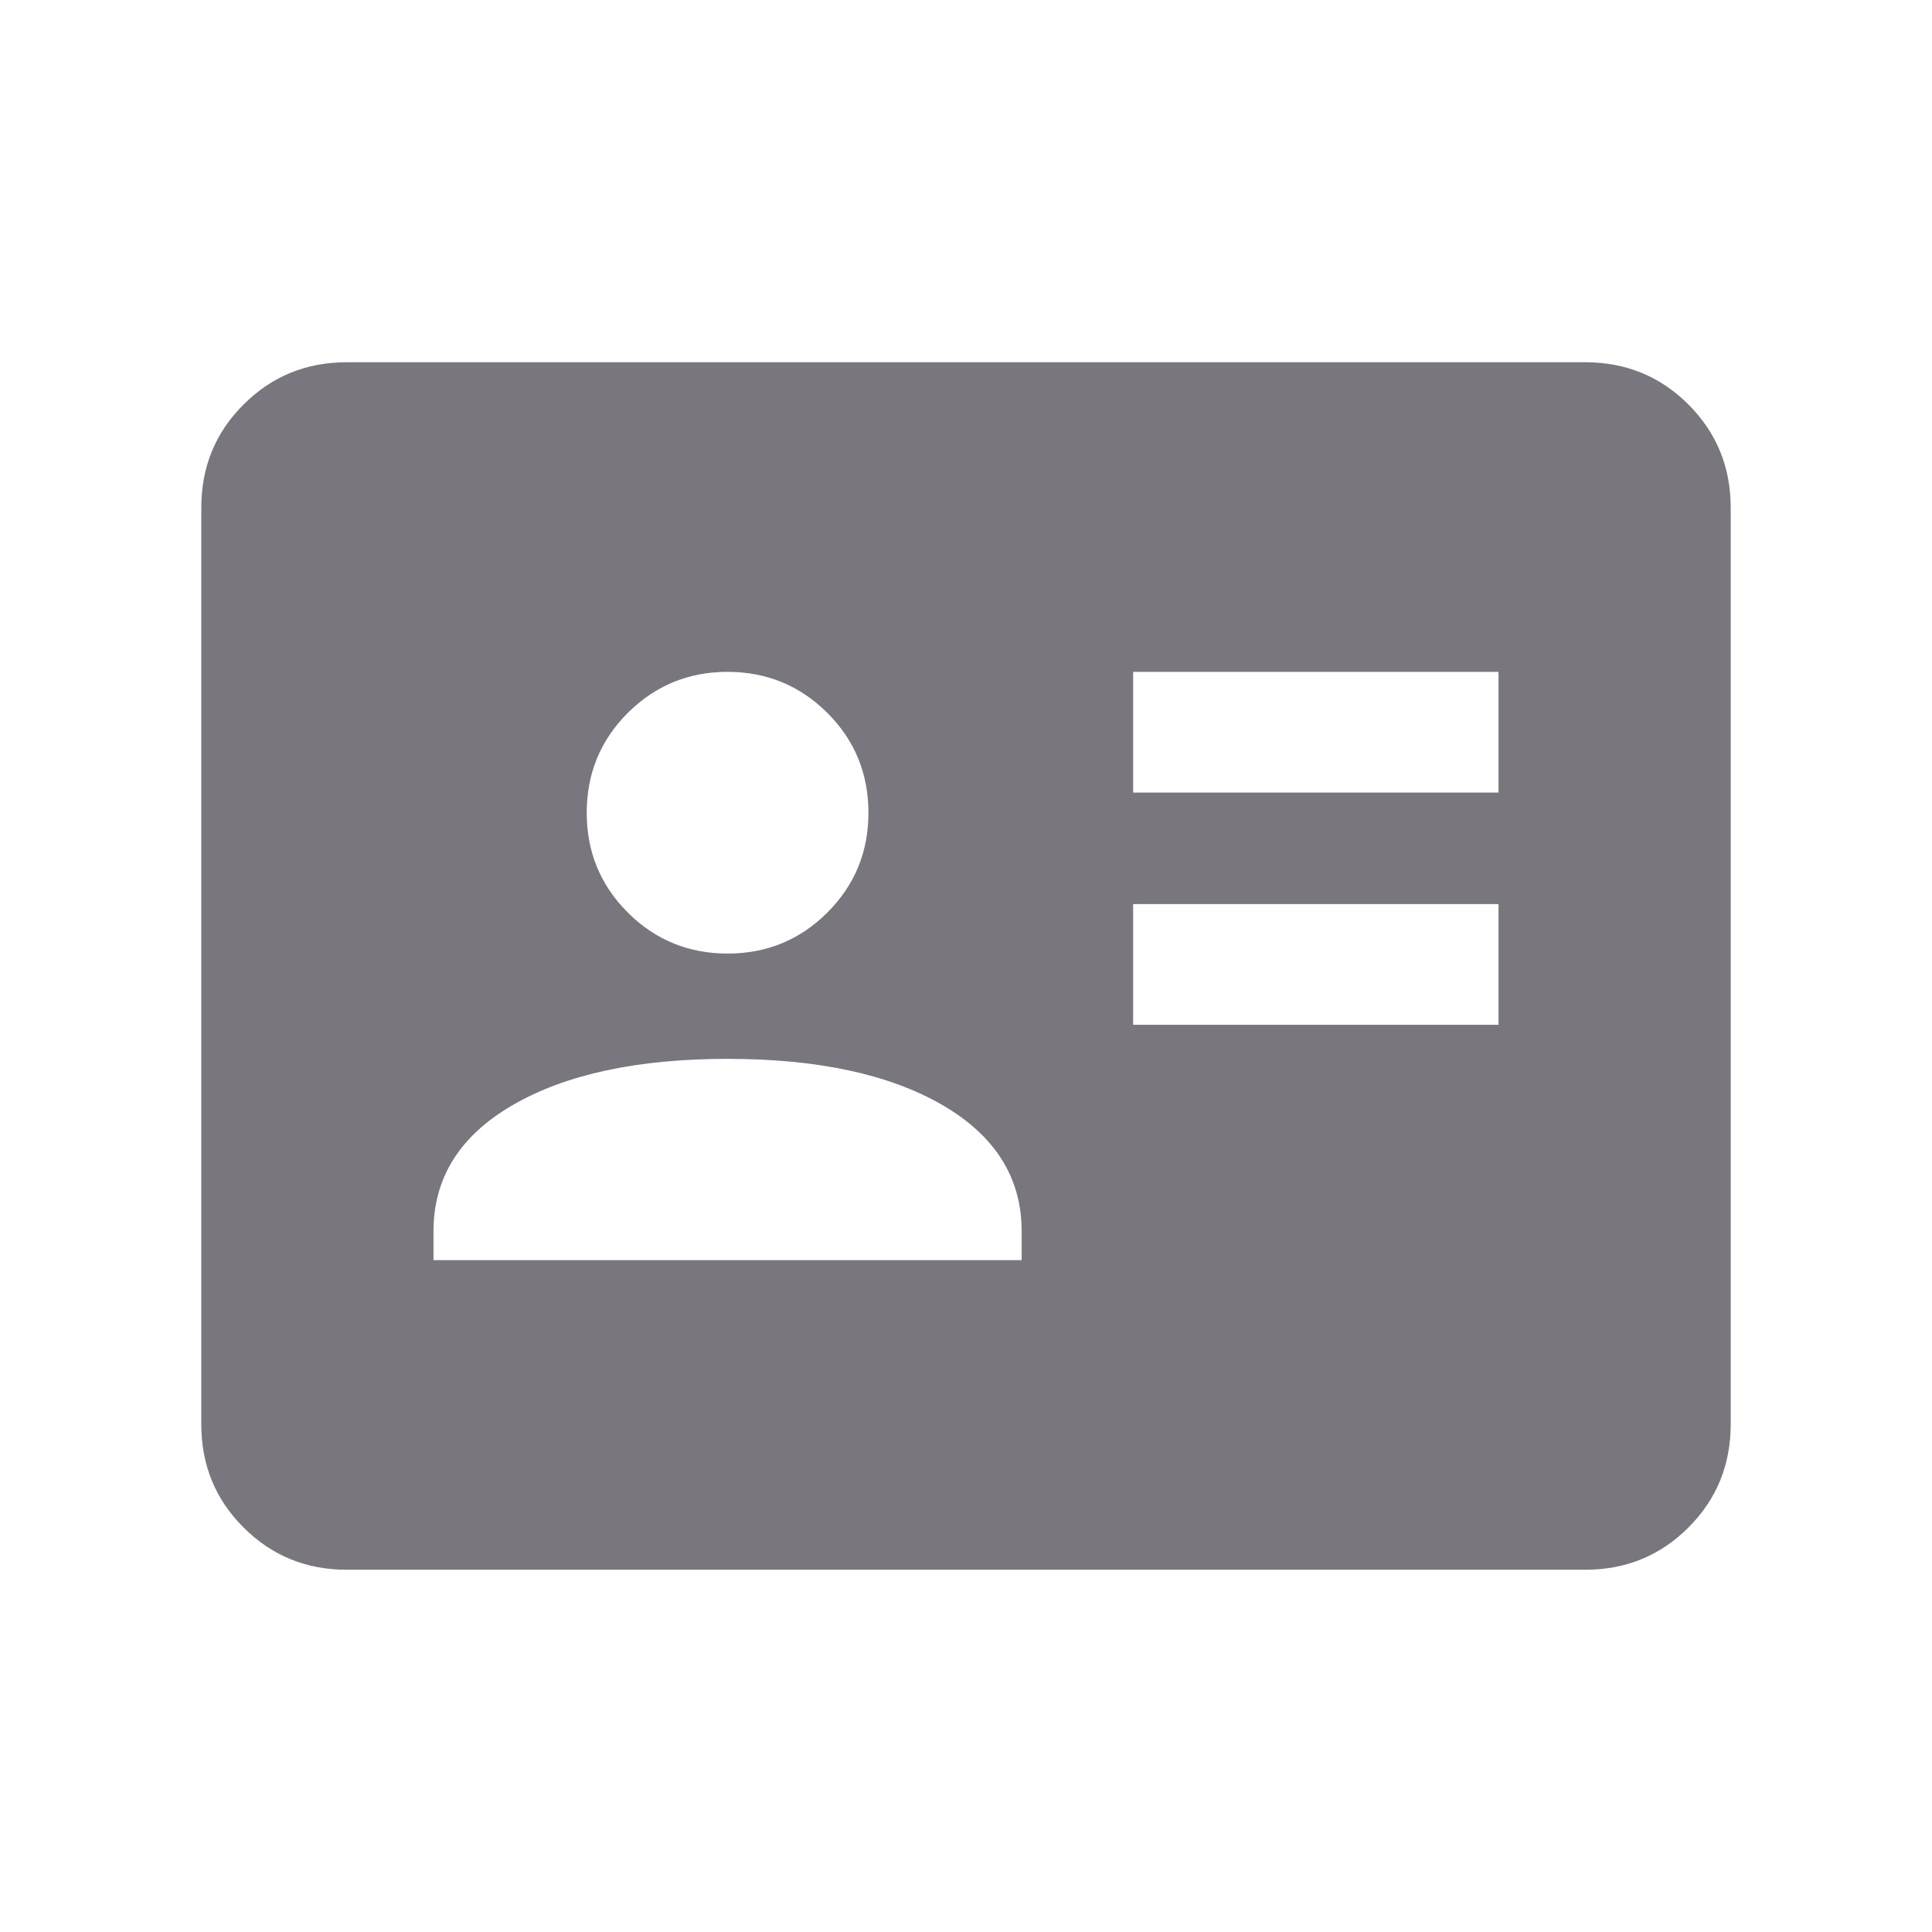 <svg width="16" height="16" viewBox="0 0 16 16" fill="none" xmlns="http://www.w3.org/2000/svg">
    <path
        d="M9.384 8.487H12.41V7.487H9.384V8.487ZM9.384 6.564H12.41V5.564H9.384V6.564ZM3.59 10.436H8.461V10.197C8.461 9.753 8.241 9.404 7.802 9.15C7.362 8.896 6.77 8.769 6.025 8.769C5.281 8.769 4.689 8.896 4.249 9.15C3.809 9.404 3.59 9.753 3.59 10.197V10.436ZM6.025 7.897C6.349 7.897 6.625 7.784 6.852 7.557C7.079 7.33 7.192 7.055 7.192 6.731C7.192 6.407 7.079 6.131 6.852 5.904C6.625 5.678 6.349 5.564 6.025 5.564C5.702 5.564 5.426 5.678 5.199 5.904C4.972 6.131 4.859 6.407 4.859 6.731C4.859 7.055 4.972 7.33 5.199 7.557C5.426 7.784 5.702 7.897 6.025 7.897ZM2.872 13C2.535 13 2.25 12.883 2.017 12.65C1.783 12.417 1.667 12.132 1.667 11.795V4.205C1.667 3.868 1.783 3.583 2.017 3.35C2.25 3.117 2.535 3 2.872 3H13.128C13.465 3 13.75 3.117 13.983 3.35C14.216 3.583 14.333 3.868 14.333 4.205V11.795C14.333 12.132 14.216 12.417 13.983 12.65C13.75 12.883 13.465 13 13.128 13H2.872Z"
        fill="#79767D" />
</svg>
